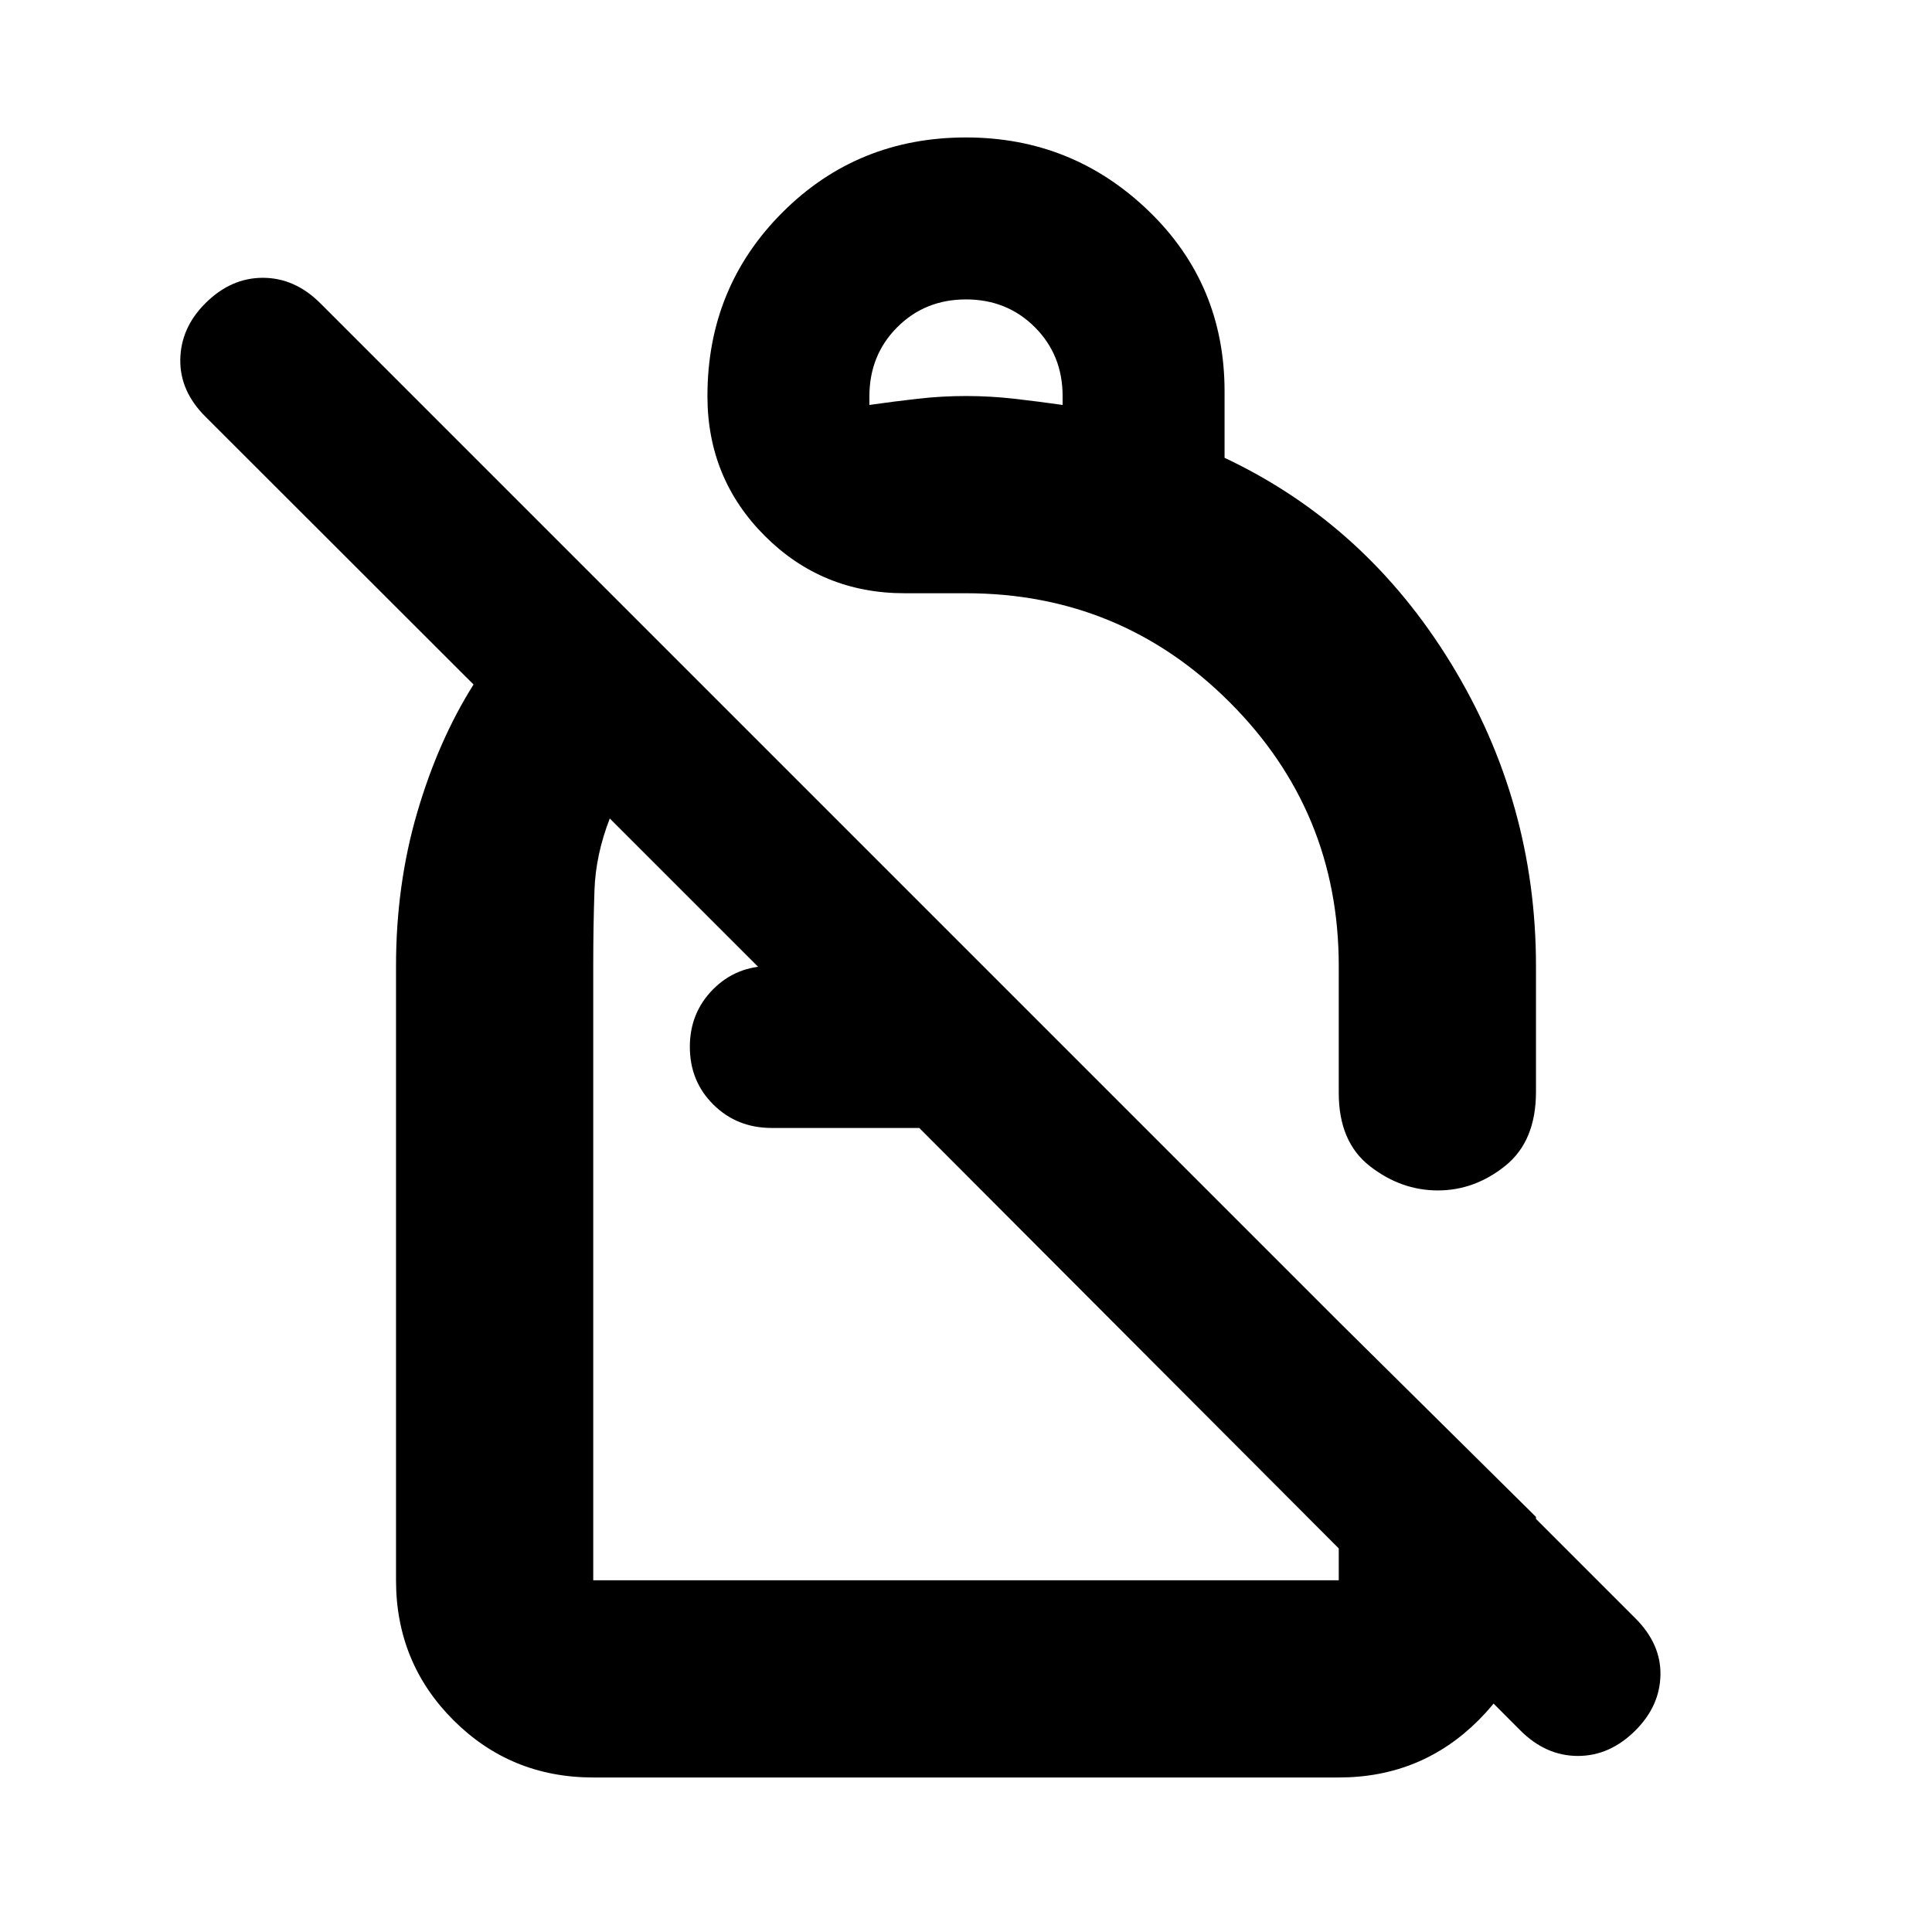 <svg xmlns="http://www.w3.org/2000/svg" height="20" viewBox="0 -960 960 960" width="20"><path d="M480-891.7q52.83 0 90.65 36.42 37.83 36.41 37.83 89.8v32.96q70.26 33.13 112.5 102.14 42.24 69.02 42.24 150.38v62.52q0 24.5-15.23 36.75-15.24 12.25-33.52 12.25-18.27 0-33.76-12.04-15.49-12.05-15.49-36.39V-480q0-76.87-54.18-131.04-54.17-54.18-131.04-54.18h-30.48q-41 0-69.5-28.5-28.5-28.49-28.5-69.5 0-53.96 37.26-91.22T480-891.7Zm0 80.48q-20.4 0-34.2 13.85-13.8 13.86-13.8 34.33v4.26q12-1.72 24-3.08t24-1.36q12 0 24 1.36t24 3.08v-4.44q0-20.4-13.8-34.2-13.8-13.8-34.2-13.8Zm275.44 711.05L456.78-399.52H383.5q-17.31 0-29.01-11.59-11.71-11.59-11.71-28.72 0-16.89 11.49-28.53T382.74-480l2.61 9.04L303-553.3q-7 18-7.61 35.65-.61 17.65-.61 37.18v305.69h370.44v-128.48l98 97v31.48q0 41-28.5 69.5t-69.5 28.5H294.78q-41 0-69.5-28.5t-28.5-69.5V-480q0-40.22 10.48-76.11t28.04-63.76L102-753.04q-12.7-12.7-12.41-28.4.28-15.69 12.41-27.82 12.7-12.7 28.61-12.7t28.61 12.7l653.43 653.43q12.7 12.7 12.42 28.11-.29 15.42-12.42 27.55-12.69 12.69-28.61 12.69-15.91 0-28.6-12.69ZM535.83-537.52Zm-79.05 138Zm20.96 18.69Z"/></svg>